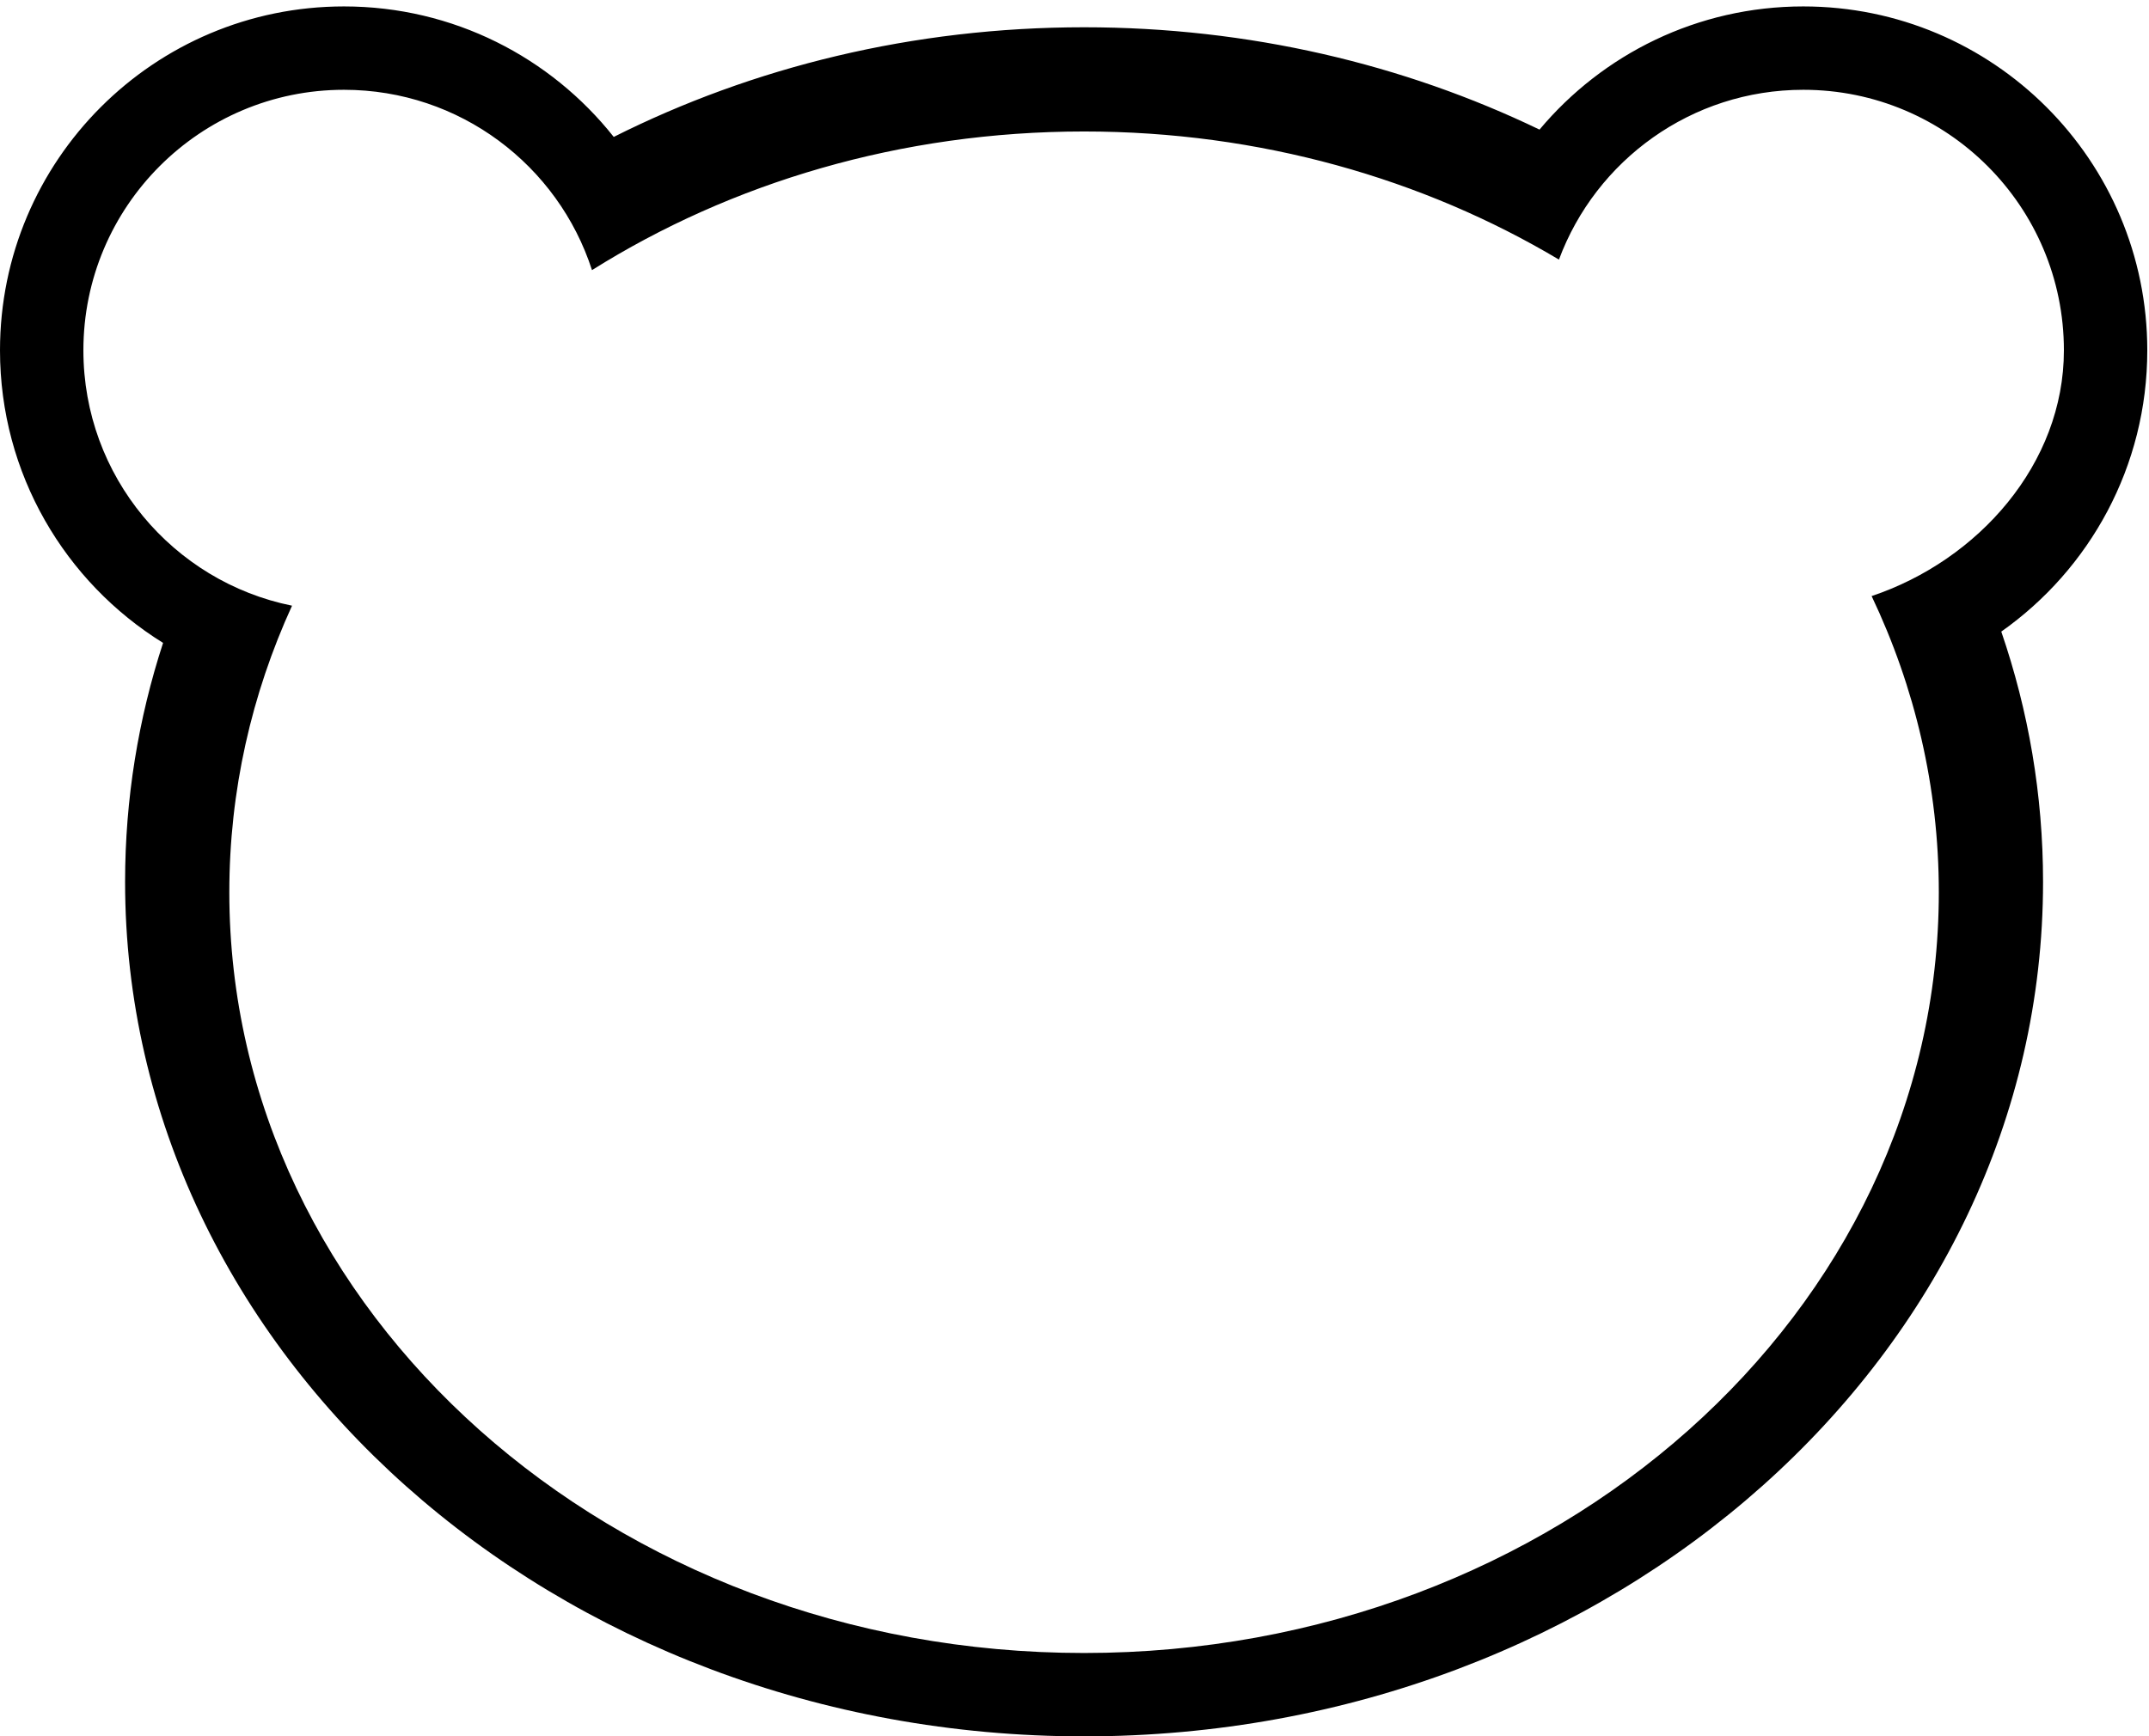 <?xml version="1.0" encoding="UTF-8" standalone="no"?>
<svg width="318px" height="257px" viewBox="0 0 318 257" version="1.1" xmlns="http://www.w3.org/2000/svg" xmlns:xlink="http://www.w3.org/1999/xlink" xmlns:sketch="http://www.bohemiancoding.com/sketch/ns">
    <!-- Generator: Sketch 3.2.1 (9971) - http://www.bohemiancoding.com/sketch -->
    <title>Shape</title>
    <desc>Created with Sketch.</desc>
    <defs></defs>
    <g id="Page-1" stroke="none" stroke-width="1" fill="none" fill-rule="evenodd" sketch:type="MSPage">
        <g id="panda-outline" sketch:type="MSLayerGroup" transform="translate(-586, -538)" fill="#000000">
            <path d="M813.81,557.182 C793.761,547.521 770.807,542.036 746.416,542.036 C721.127,542.036 697.383,547.932 676.819,558.266 C667.496,546.499 653.08,538.951 636.901,538.951 C608.789,538.951 586,561.74 586,589.852 C586,608.142 595.647,624.18 610.131,633.153 C606.471,644.376 604.51,656.242 604.51,668.517 C604.51,738.371 668.043,794.999 746.416,794.999 C824.789,794.999 888.322,738.371 888.322,668.517 C888.322,655.631 886.16,643.195 882.142,631.482 C895.211,622.269 903.747,607.057 903.747,589.852 C903.747,561.74 880.958,538.951 852.846,538.951 C837.169,538.951 823.148,546.038 813.811,557.182 L813.81,557.182 Z M816.687,576.423 C796.588,564.446 772.418,557.46 746.416,557.46 C719.307,557.46 694.189,565.053 673.601,577.98 C668.594,562.492 654.056,551.29 636.901,551.29 C615.604,551.29 598.34,568.555 598.34,589.852 C598.34,608.516 611.6,624.084 629.214,627.647 C623.231,640.737 619.934,655.056 619.934,670.06 C619.934,732.247 676.562,782.659 746.416,782.659 C816.27,782.659 872.898,732.247 872.898,670.06 C872.898,654.511 869.357,639.697 862.955,626.224 C878.751,620.935 891.407,606.647 891.407,589.852 C891.407,568.555 874.143,551.29 852.846,551.29 C836.271,551.29 822.139,561.747 816.687,576.423 L816.687,576.423 Z" id="Shape" sketch:type="MSShapeGroup"></path>
        </g>
    </g>
</svg>
